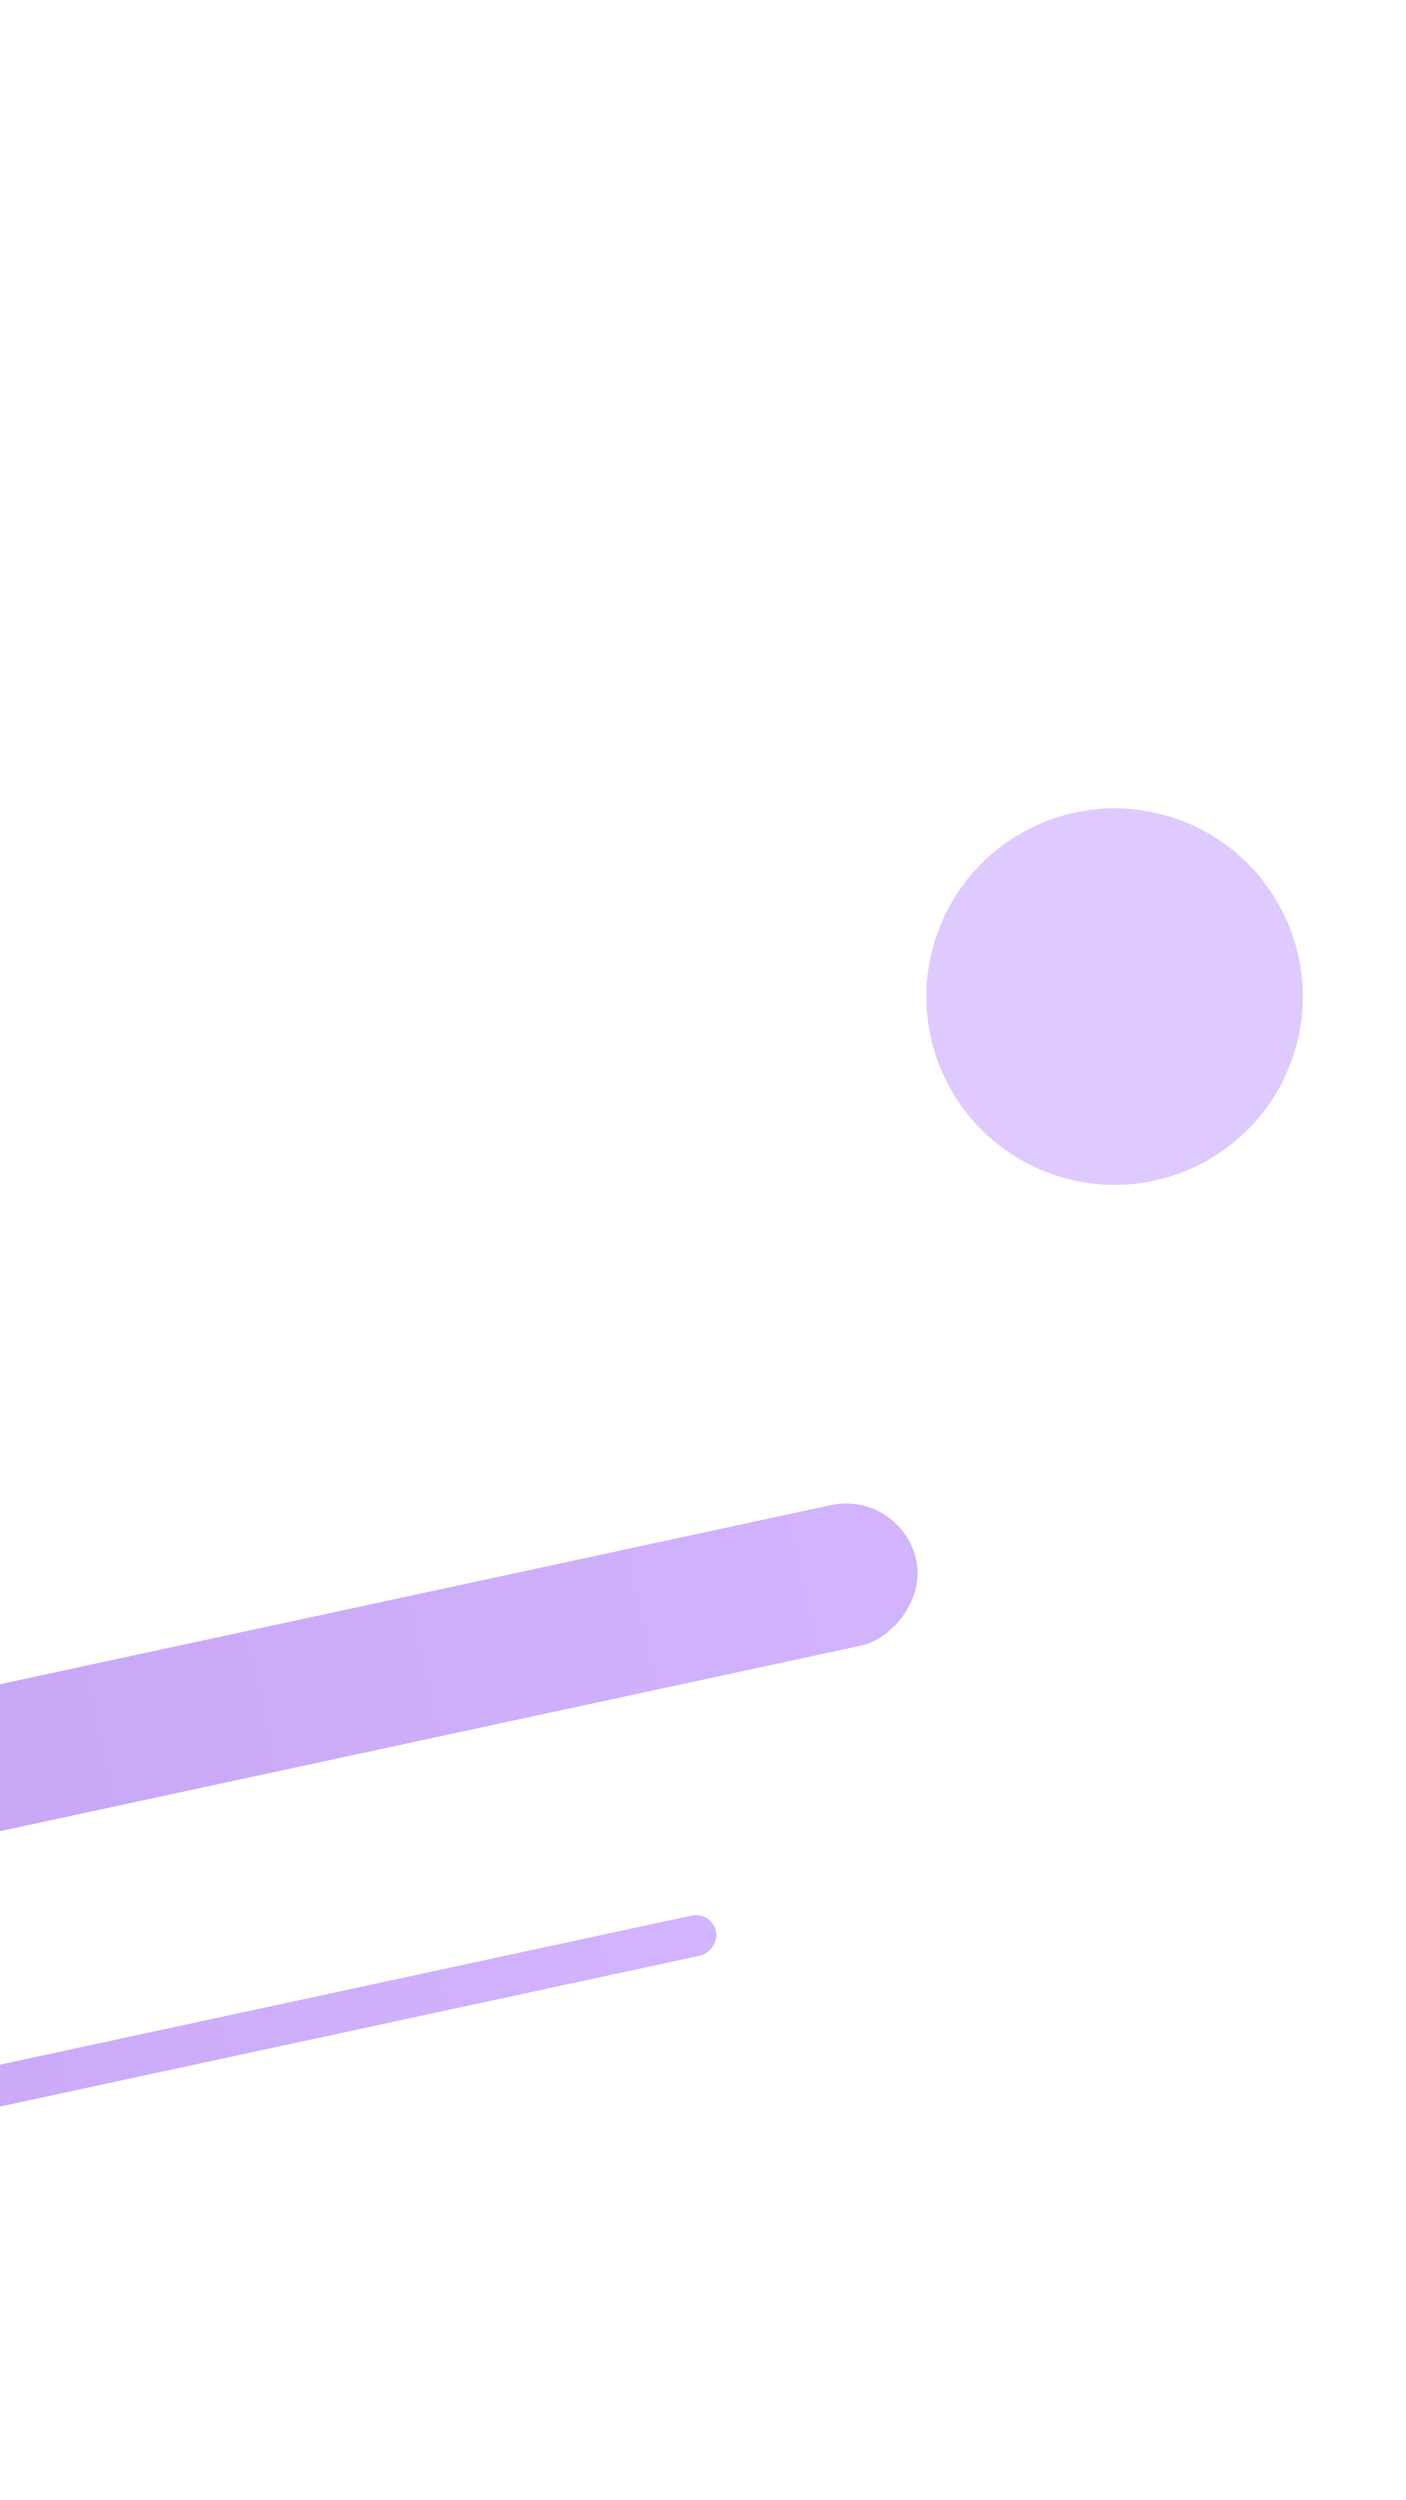 <svg width="360" height="640" viewBox="0 0 360 640" fill="none" xmlns="http://www.w3.org/2000/svg">
<g clip-path="url(#clip0_41_1551)">
<g clip-path="url(#clip1_41_1551)">
<g style="mix-blend-mode:luminosity" opacity="0.4">
<rect x="182.216" y="489.253" width="10.452" height="533.602" rx="5.226" transform="rotate(77.84 182.216 489.253)" fill="#9B55FF"/>
<rect x="182.216" y="489.253" width="10.452" height="533.602" rx="5.226" transform="rotate(77.84 182.216 489.253)" fill="url(#paint0_linear_41_1551)"/>
<rect x="230.718" y="381.42" width="36.74" height="536.191" rx="18.37" transform="rotate(77.84 230.718 381.42)" fill="#9B55FF"/>
<rect x="230.718" y="381.42" width="36.74" height="536.191" rx="18.37" transform="rotate(77.84 230.718 381.42)" fill="url(#paint1_linear_41_1551)"/>
</g>
<circle cx="285.391" cy="255.107" r="48.191" transform="rotate(21.512 285.391 255.107)" fill="#9A54FF" fill-opacity="0.31"/>
</g>
</g>
<defs>
<linearGradient id="paint0_linear_41_1551" x1="187.442" y1="489.253" x2="187.442" y2="1022.86" gradientUnits="userSpaceOnUse">
<stop stop-color="#9043FF"/>
<stop offset="1" stop-color="#5503CA"/>
</linearGradient>
<linearGradient id="paint1_linear_41_1551" x1="249.088" y1="381.42" x2="249.088" y2="917.61" gradientUnits="userSpaceOnUse">
<stop stop-color="#9043FF"/>
<stop offset="1" stop-color="#5503CA"/>
</linearGradient>
<clipPath id="clip0_41_1551">
<rect width="360" height="640" fill="white"/>
</clipPath>
<clipPath id="clip1_41_1551">
<rect width="1088.52" height="640" fill="white" transform="translate(-544)"/>
</clipPath>
</defs>
</svg>
